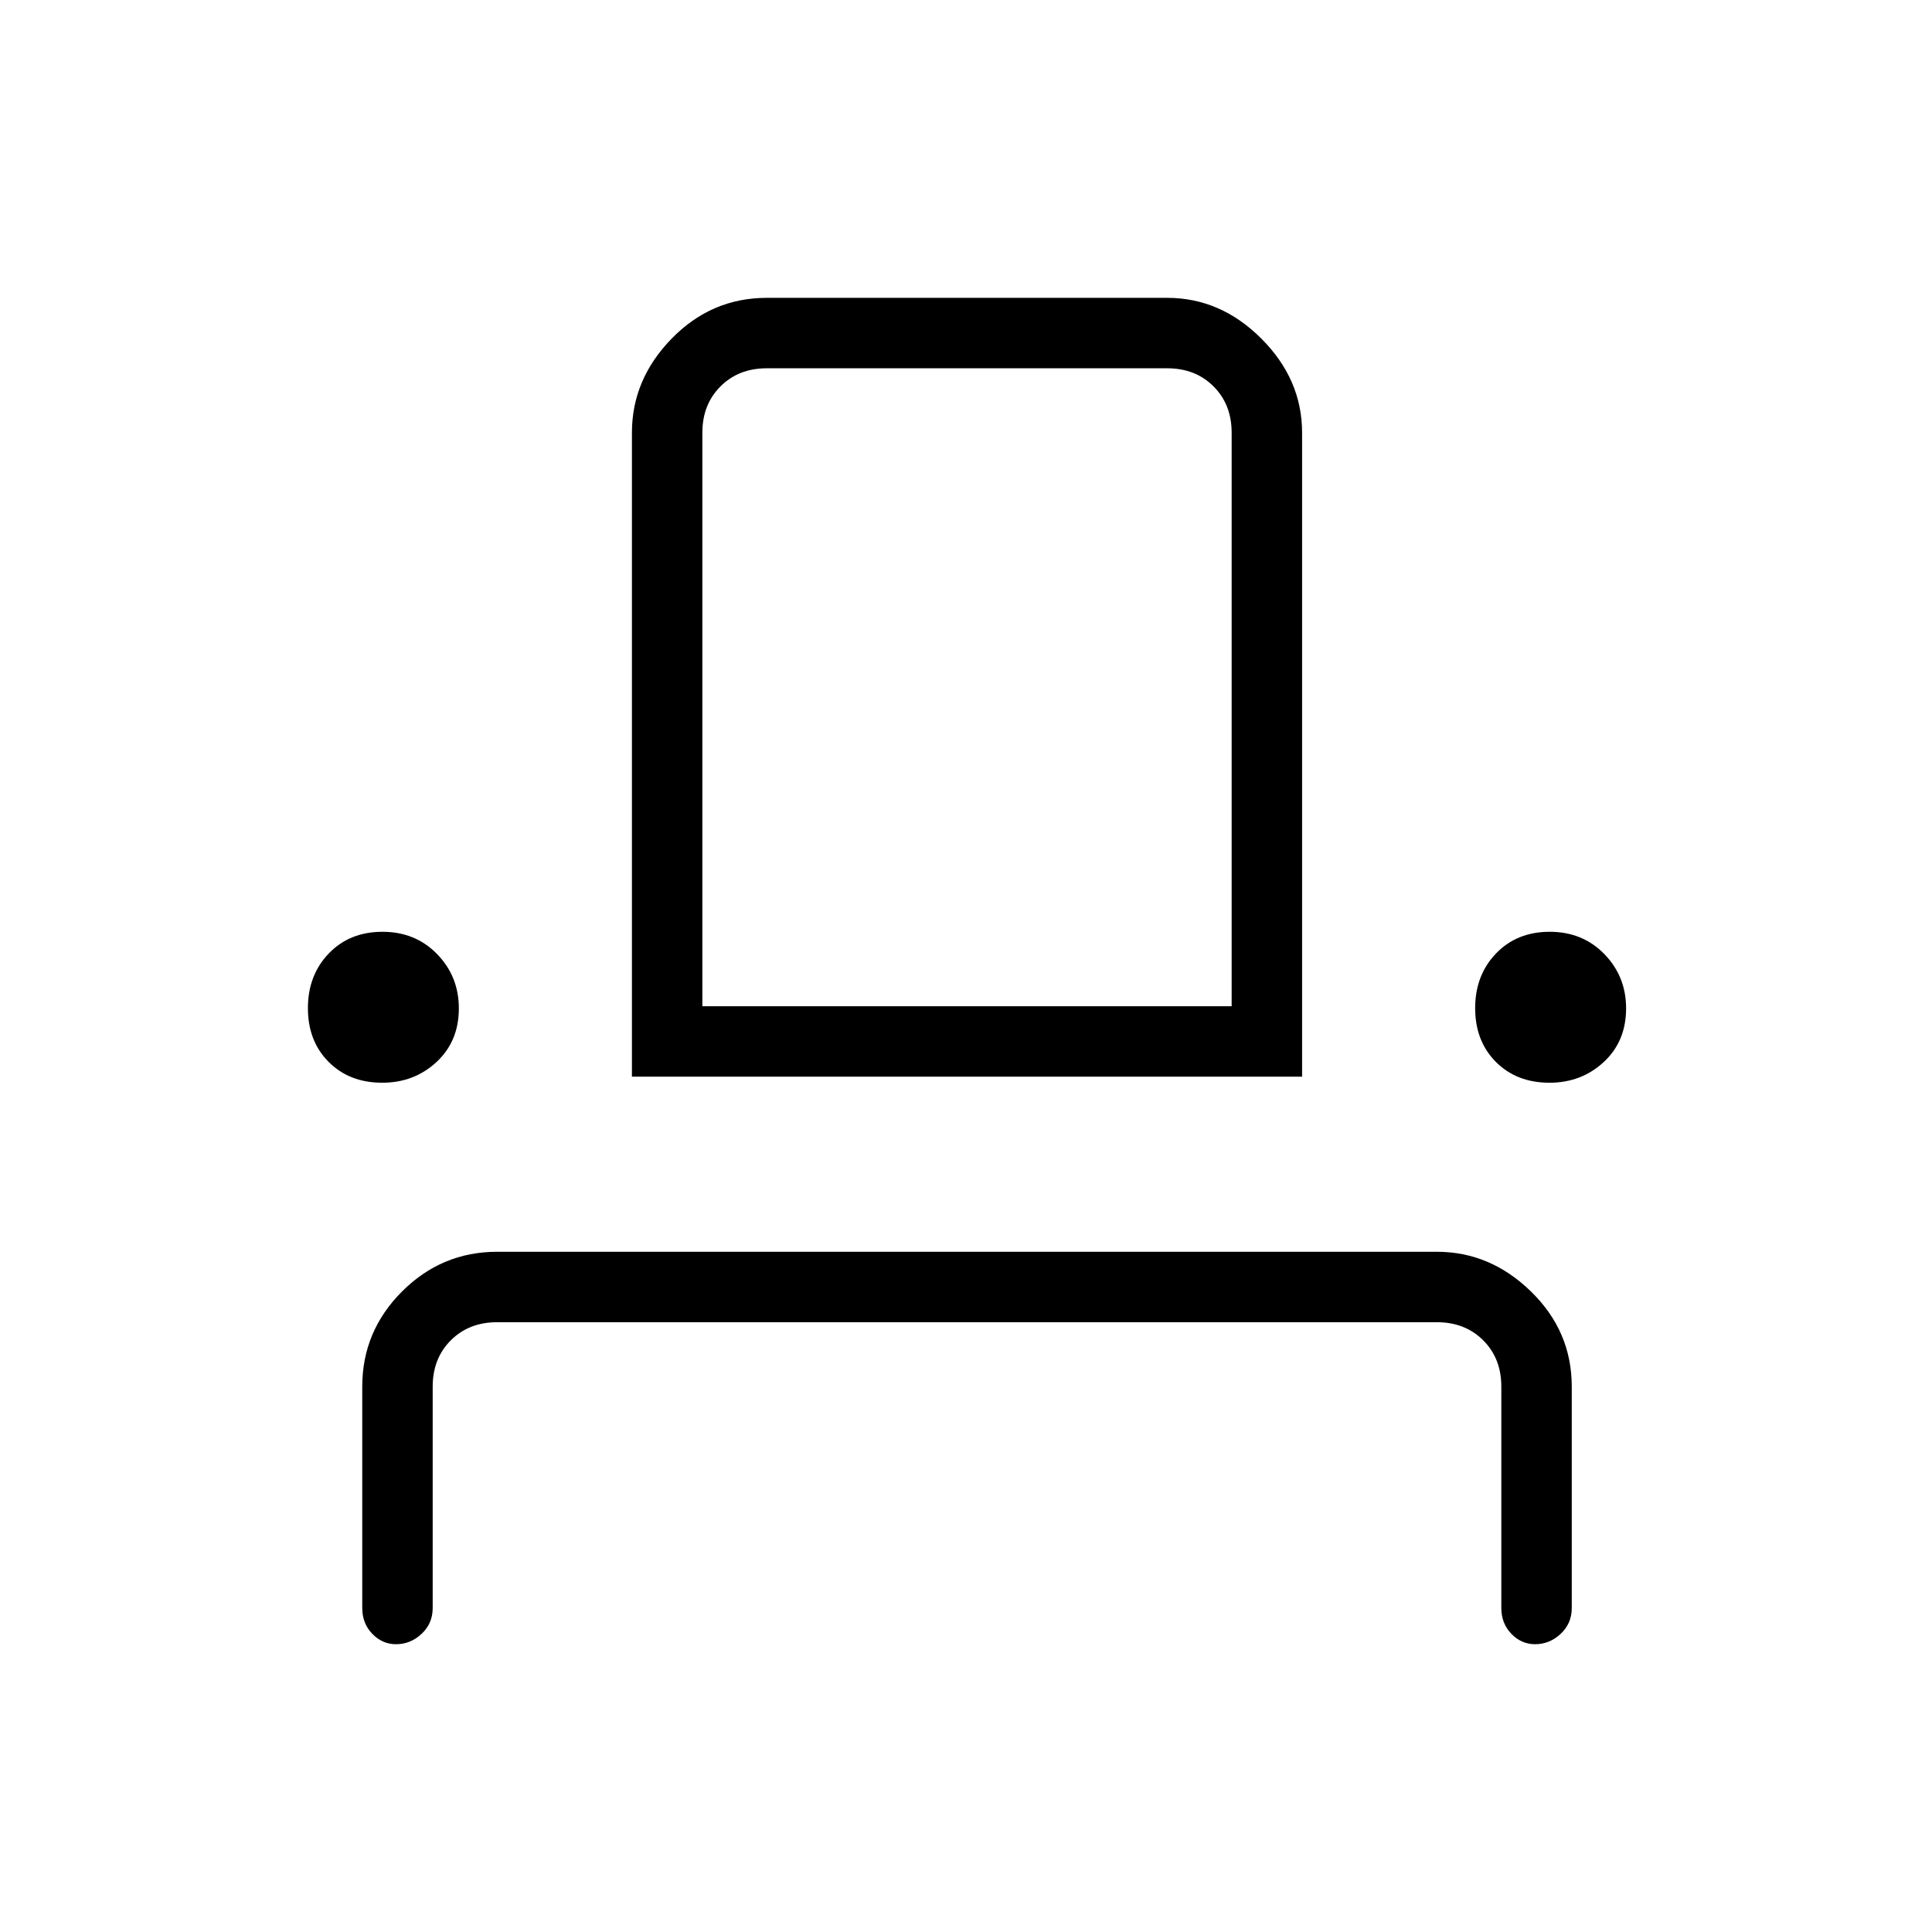 <svg xmlns="http://www.w3.org/2000/svg" height="48" viewBox="0 -960 960 960" width="48"><path d="M196.77-143q-6.79 0-11.78-5.16Q180-153.32 180-161v-110q0-27.5 19.75-47.25T247-338h467q26.5 0 46.75 19.75T781-271v110q0 7.68-5.5 12.84-5.51 5.16-12.73 5.16-6.8 0-11.78-5.16Q746-153.32 746-161v-110q0-14-9-23t-23-9H247q-14 0-23 9t-9 23v110q0 7.68-5.5 12.84-5.51 5.16-12.73 5.16Zm-6.83-279q-16.36 0-26.65-10.35T153-459.06q0-16.36 10.35-27.15T190.06-497q16.36 0 27.15 11.1T228-458.94q0 16.36-11.1 26.65T189.94-422ZM314-425v-320q0-26.5 19.75-46.75T381-812h199q26.5 0 46.75 20.25T647-745v320H314Zm455.94 3q-16.36 0-26.65-10.35T733-459.06q0-16.36 10.35-27.15T770.06-497q16.36 0 27.15 11.1T808-458.94q0 16.36-11.1 26.65T769.94-422ZM349-460h263v-285q0-14-9-23t-23-9H381q-14 0-23 9t-9 23v285Zm0 0h263-263Z"/></svg>